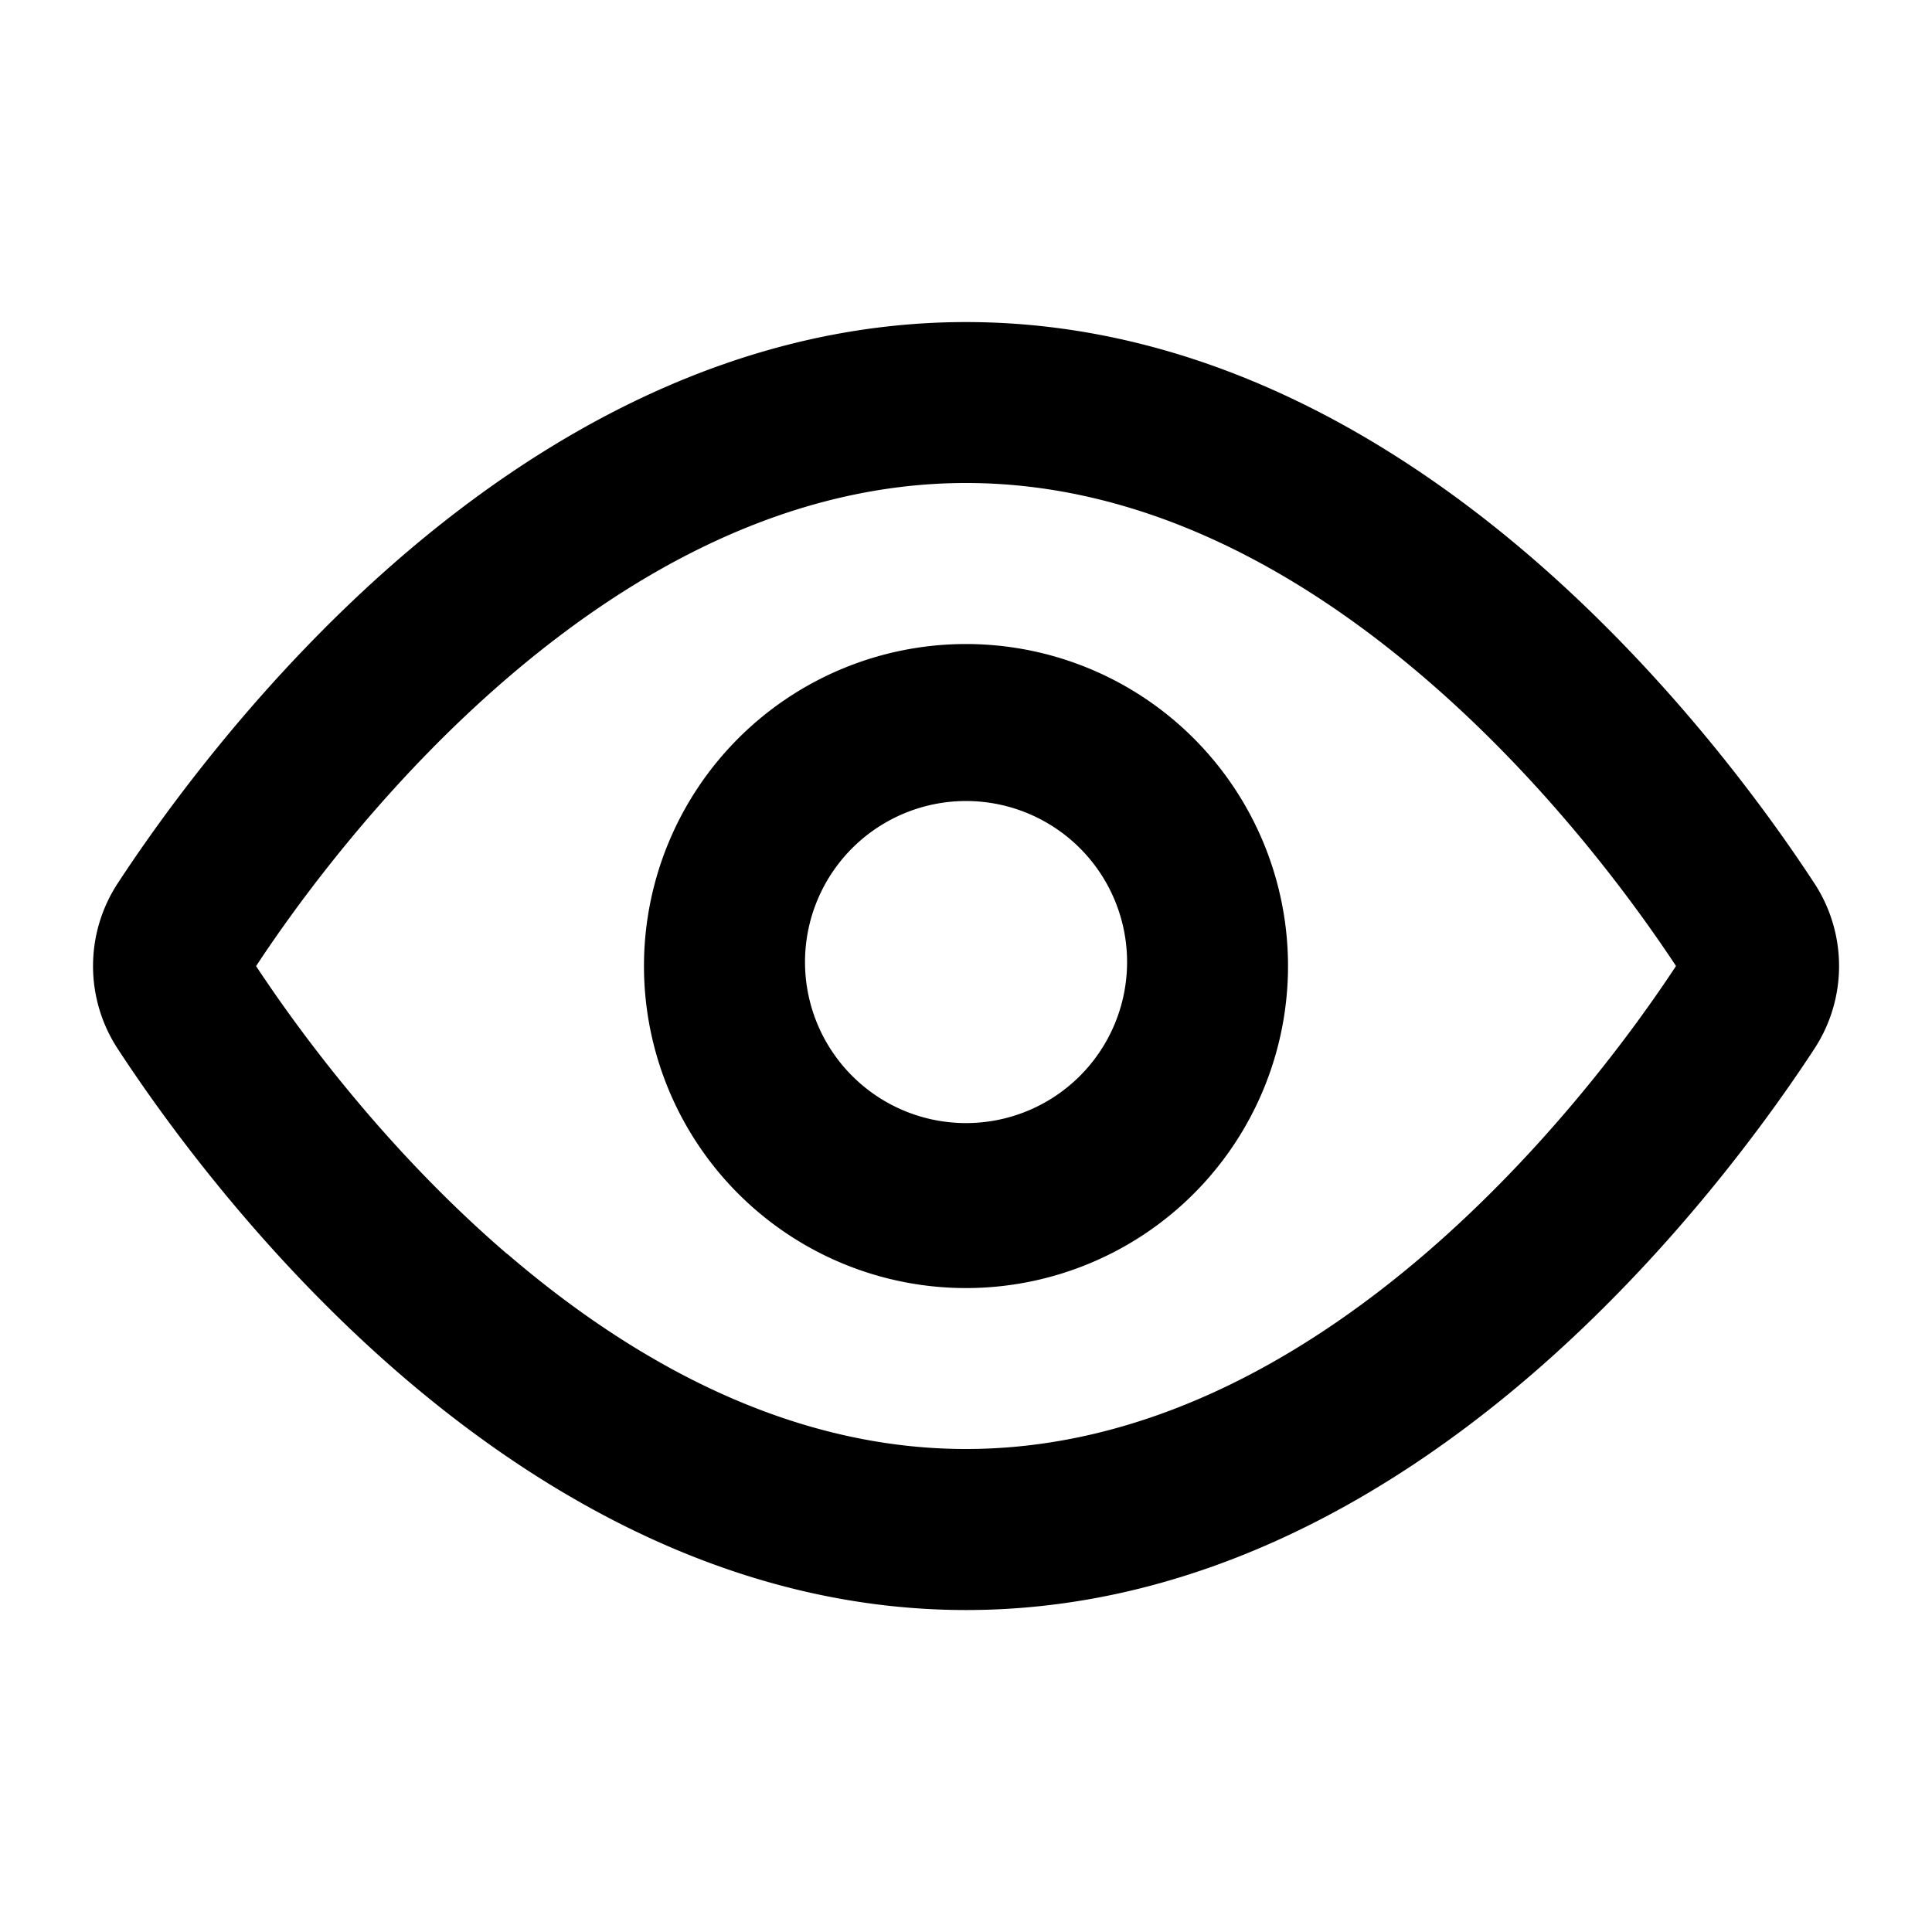 <svg width="20" height="20" viewBox="0 0 20 20" fill="none" xmlns="http://www.w3.org/2000/svg">
    <path fill-rule="evenodd" clip-rule="evenodd" d="M5.251 12.982c-1.27-1.091-2.175-2.337-2.6-2.981.424-.645 1.33-1.89 2.6-2.981C6.562 5.894 8.181 5 10.001 5c1.82 0 3.438.894 4.749 2.02 1.27 1.09 2.175 2.336 2.6 2.98-.424.645-1.33 1.89-2.6 2.982C13.439 14.107 11.82 15 10 15c-1.82 0-3.438-.894-4.749-2.02zm4.75-9.648c-2.377 0-4.37 1.162-5.836 2.421C2.695 7.02 1.673 8.45 1.22 9.142a1.563 1.563 0 0 0 0 1.717c.453.693 1.474 2.123 2.945 3.387 1.467 1.259 3.459 2.421 5.836 2.421 2.376 0 4.369-1.162 5.835-2.421 1.47-1.264 2.492-2.694 2.945-3.387a1.563 1.563 0 0 0 0-1.717c-.453-.693-1.474-2.122-2.945-3.387C14.369 4.496 12.377 3.334 10 3.334zM8.334 10a1.667 1.667 0 1 1 3.333 0 1.667 1.667 0 0 1-3.333 0zM10 6.667a3.333 3.333 0 1 0 0 6.667 3.333 3.333 0 0 0 0-6.667z" fill="currentColor"/>
</svg>
